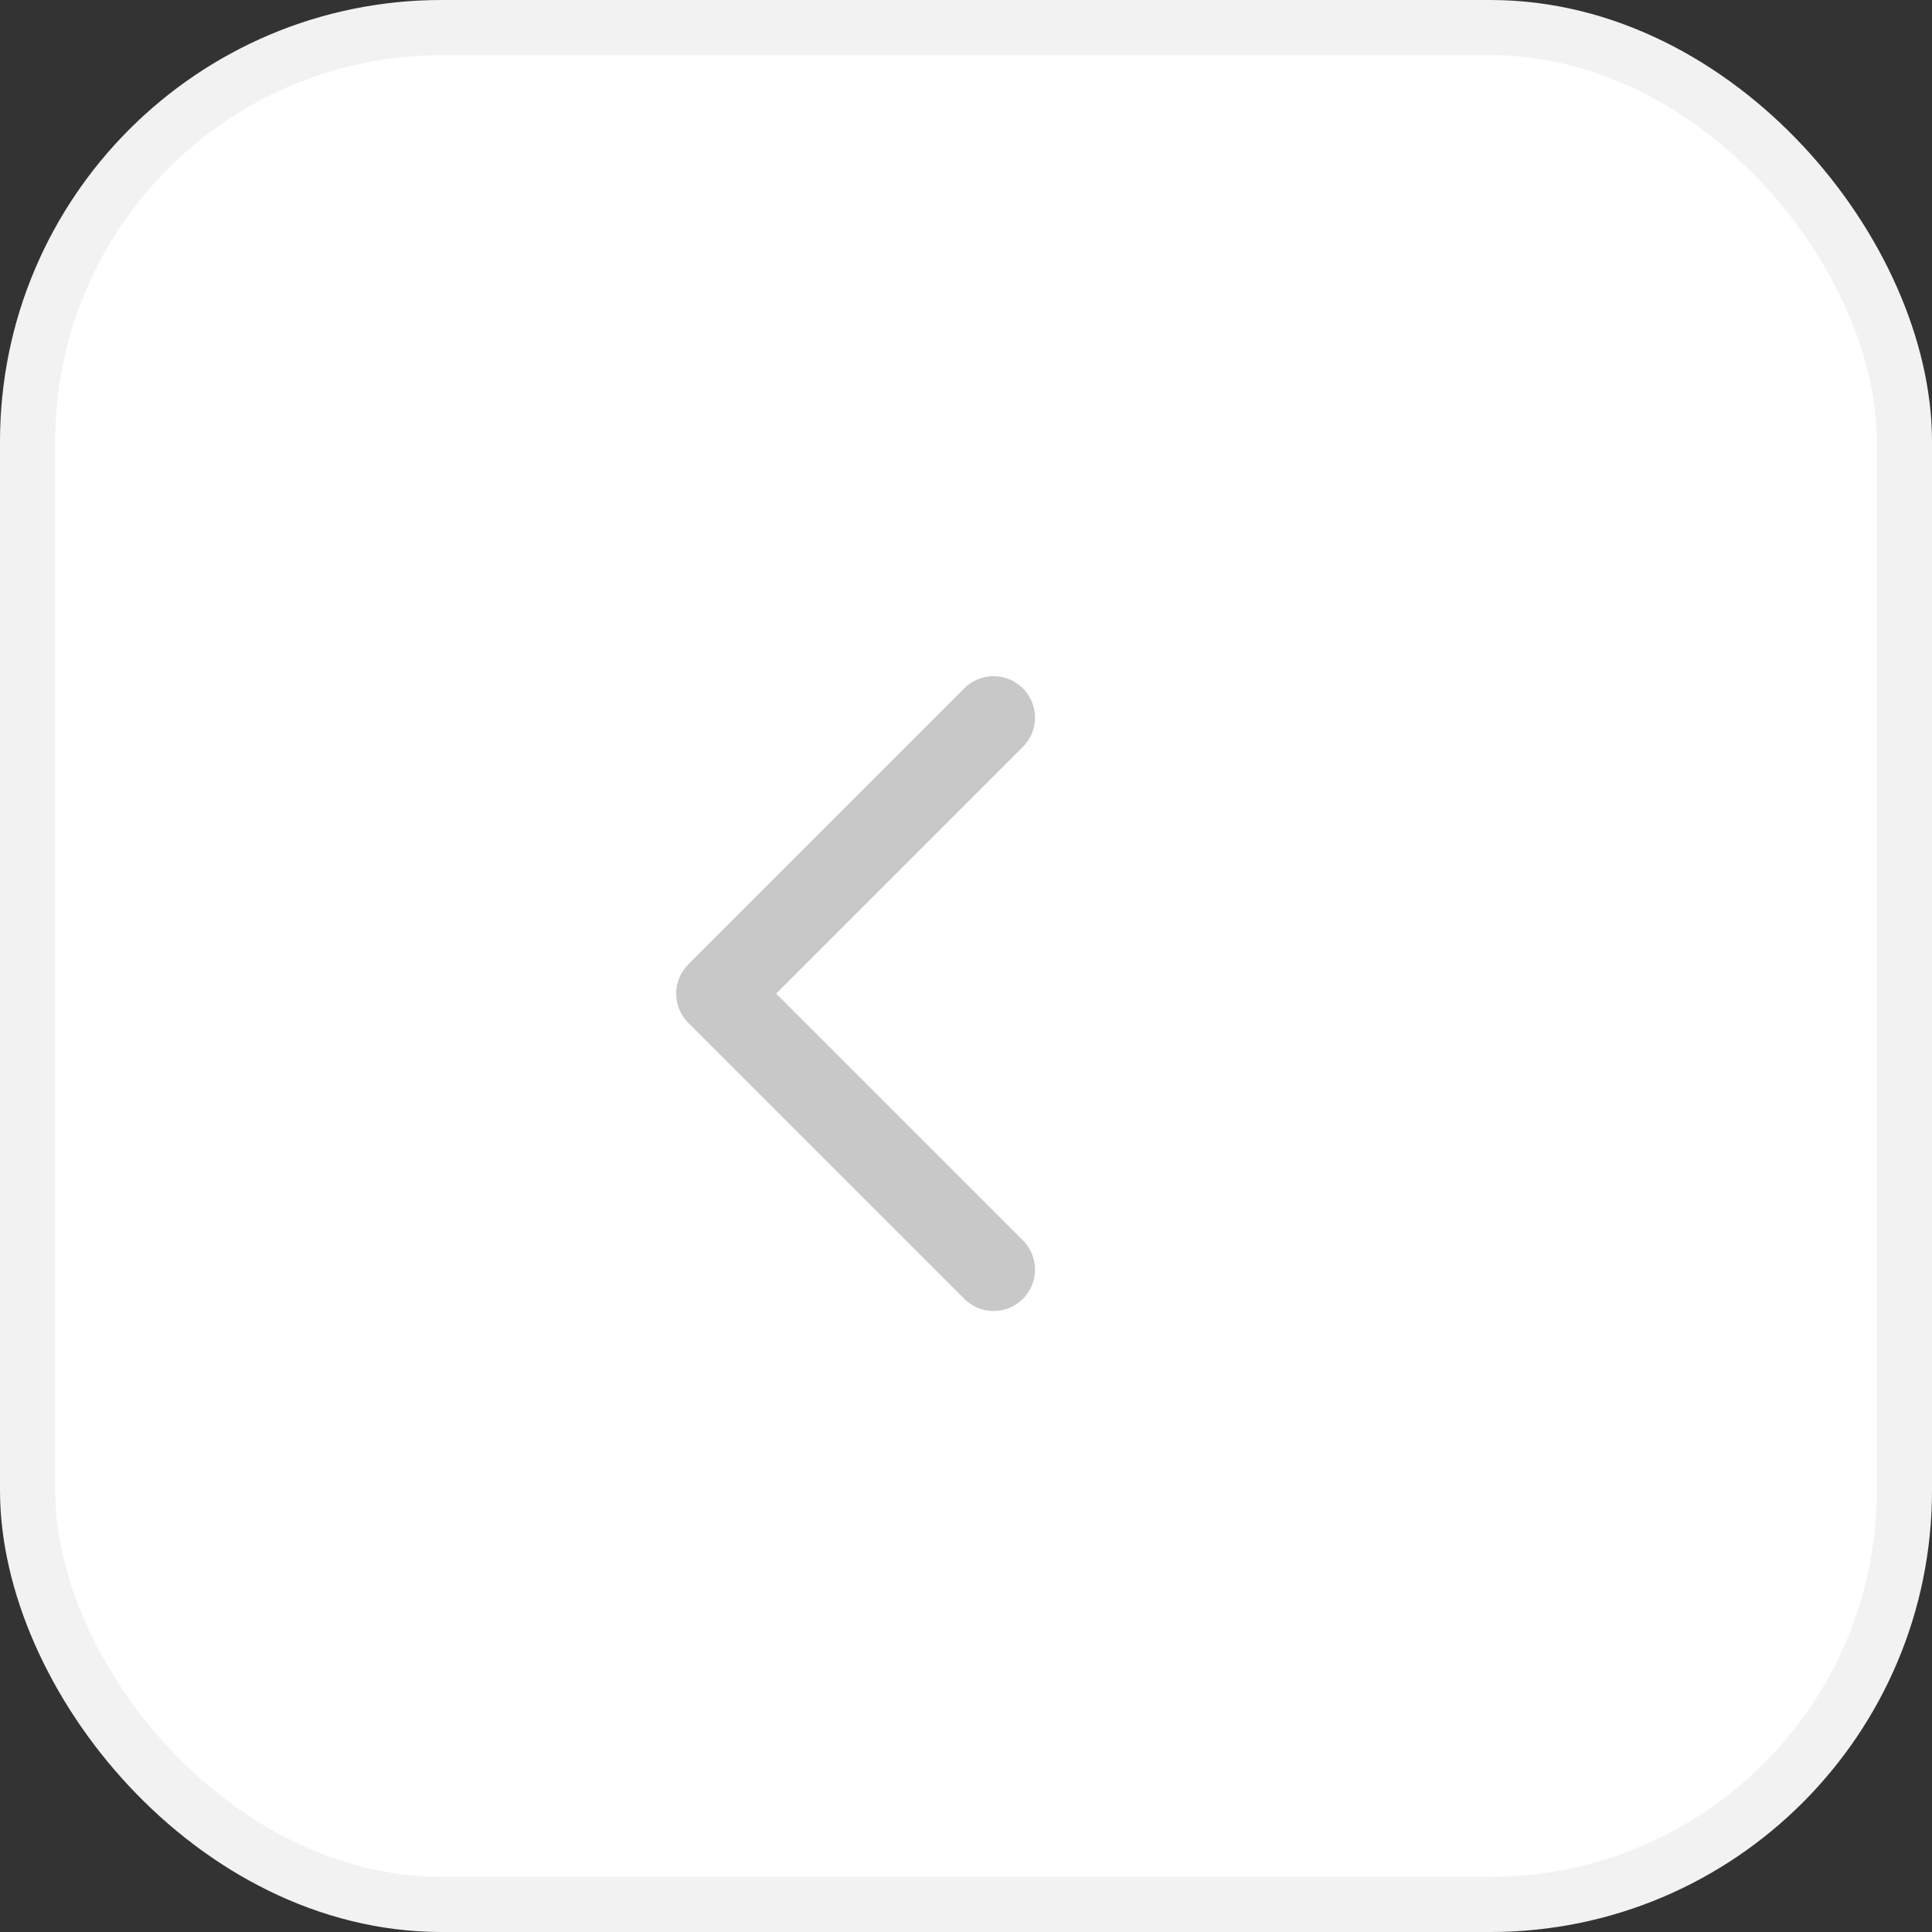 <svg width="35" height="35" viewBox="0 0 35 35" fill="none" xmlns="http://www.w3.org/2000/svg">
<rect x="0" y="0" width="35" height="35" fill="#333333" stroke="none"/>
<rect x="0.5" y="0.5" width="34" height="34" rx="7.5" fill="white" stroke="#F2F2F2"/>
<path d="M18 23L13 18L18 13" stroke="#C8C8C8" stroke-width="1.5" stroke-linecap="round" stroke-linejoin="round"/>
</svg>
